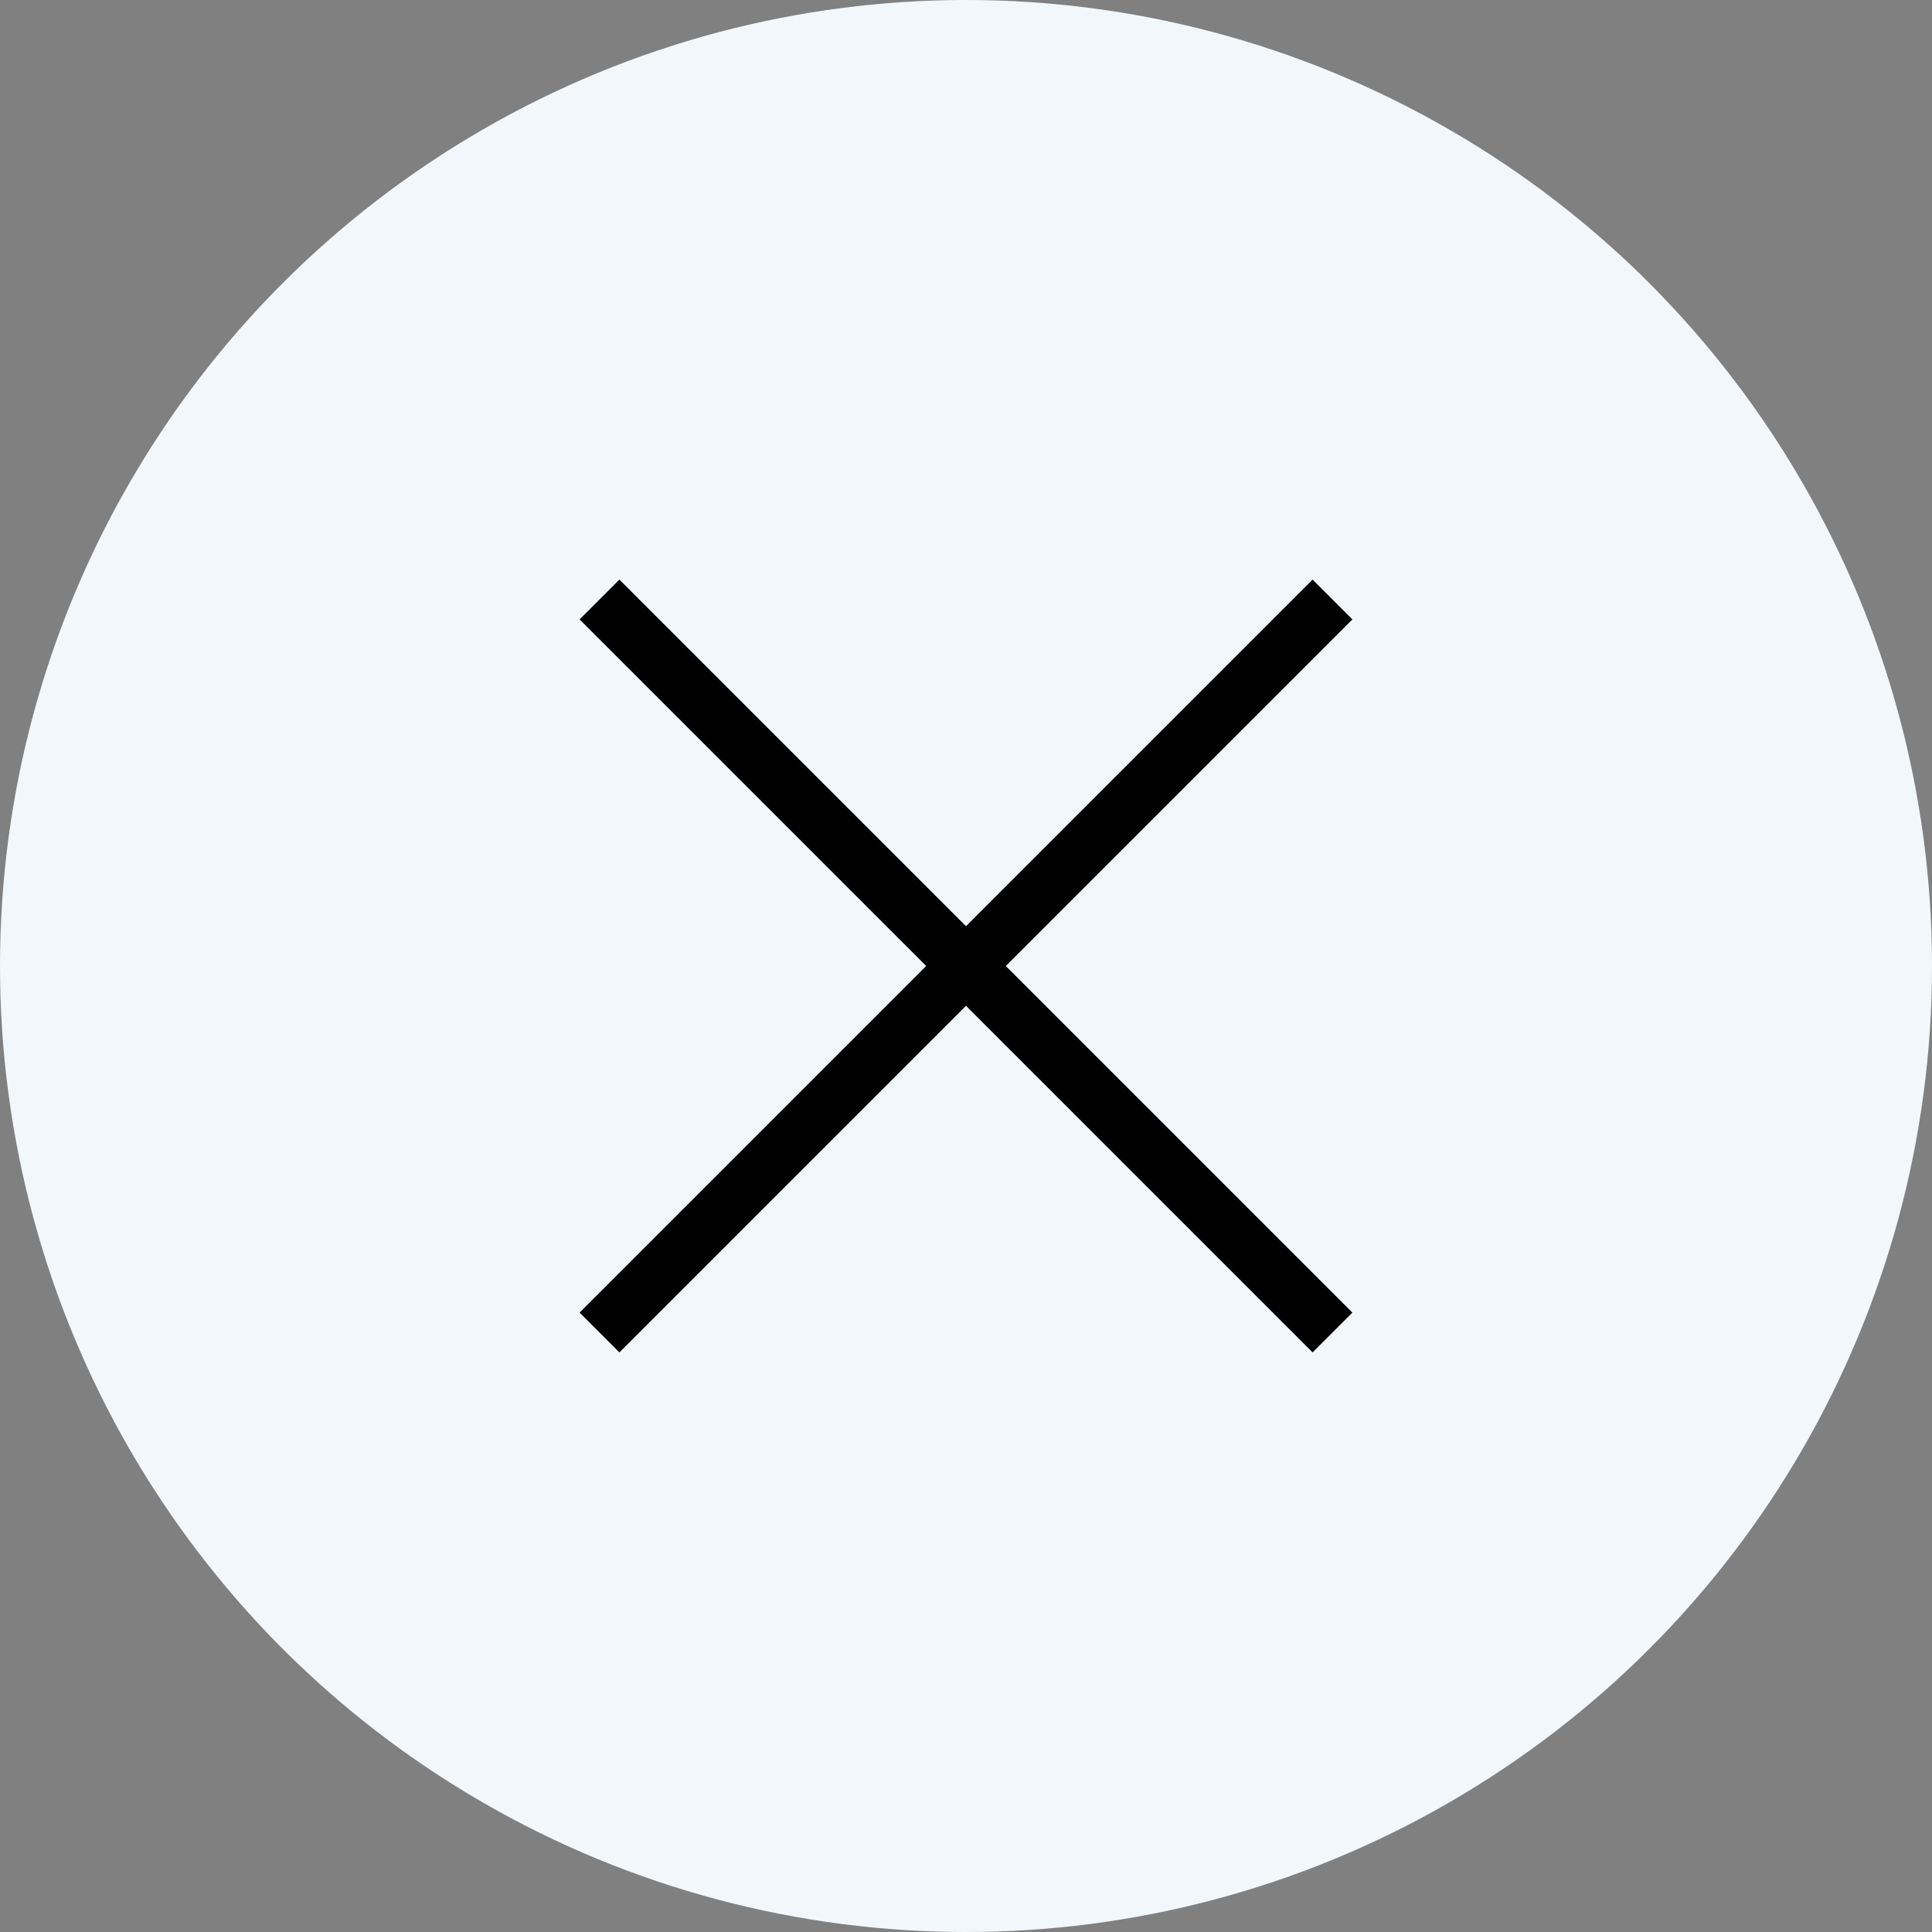 <svg width="15" height="15" viewBox="0 0 15 15" fill="none" xmlns="http://www.w3.org/2000/svg">
<rect x="0" y="0" width="15" height="15" fill="#808080" stroke="none"/>
<circle cx="7.5" cy="7.5" r="7.5" fill="#F2F7FC"/>
<path d="M10.191 4.5L10.5 4.809L4.809 10.5L4.5 10.191L10.191 4.5Z" fill="black"/>
<path d="M4.809 4.5L10.5 10.191L10.191 10.5L4.5 4.809L4.809 4.5Z" fill="black"/>
</svg>
